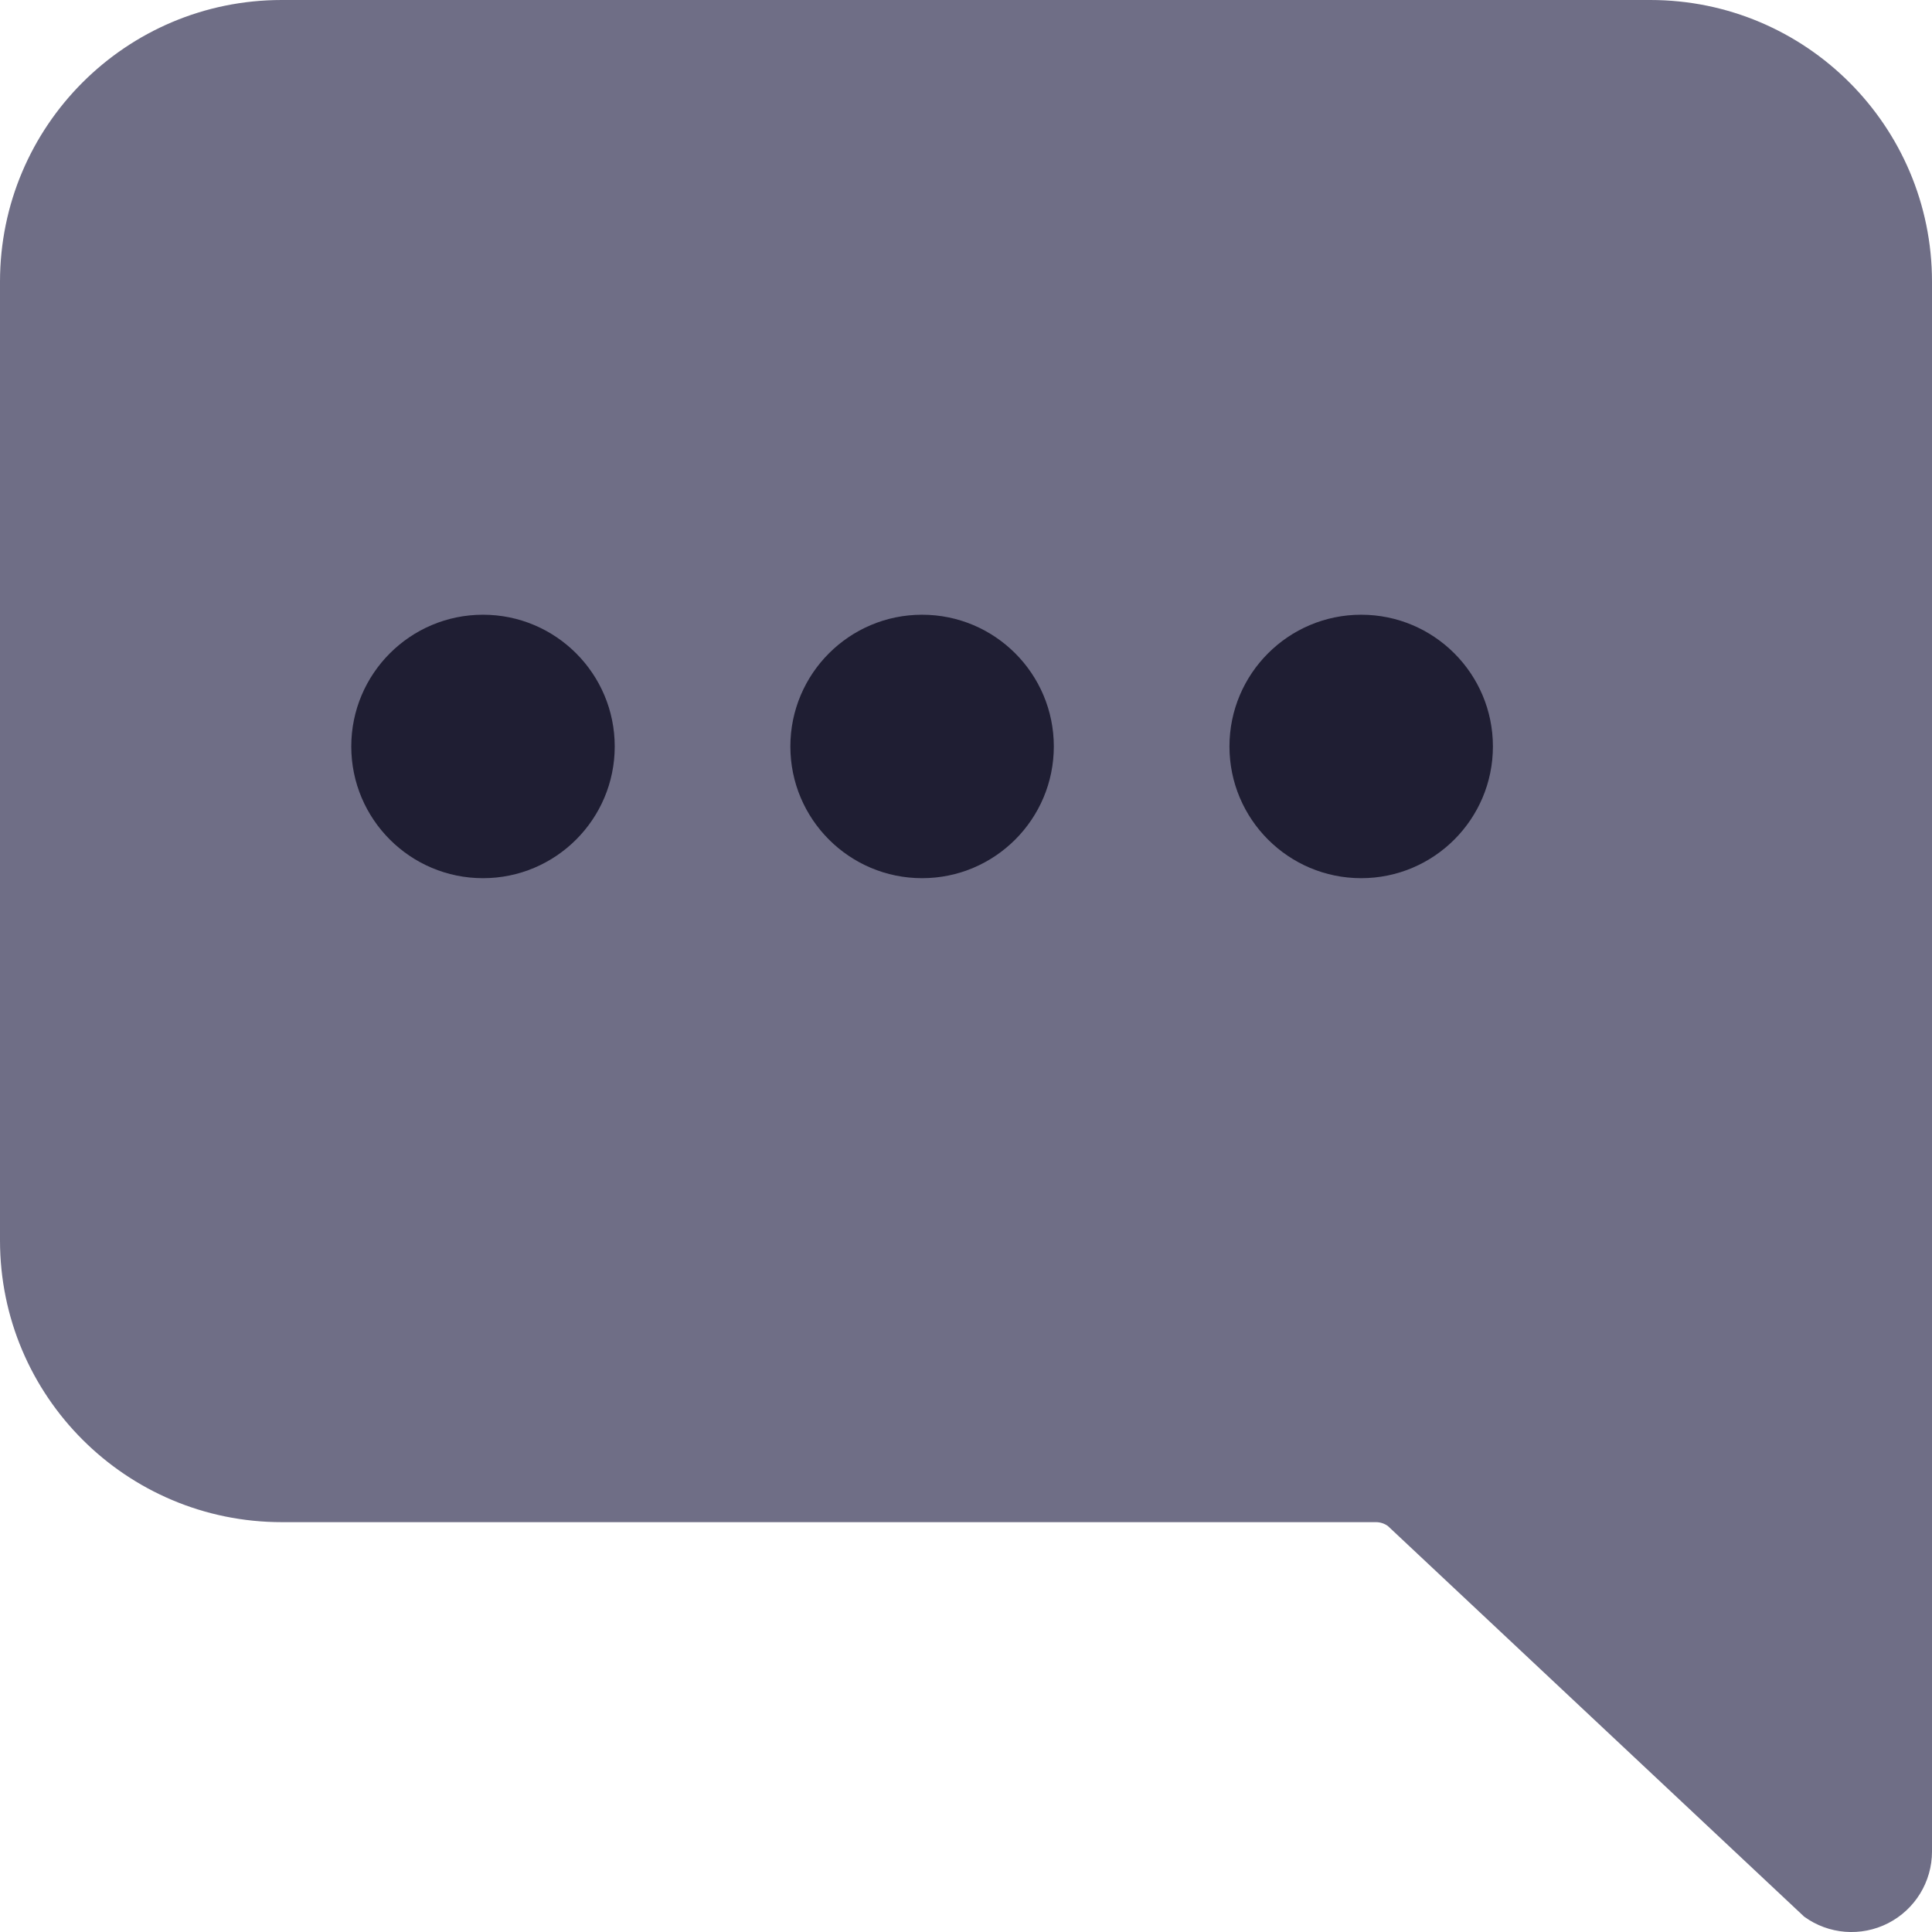 <svg xmlns="http://www.w3.org/2000/svg" width="22" height="22" viewBox="0 0 22 22">
    <g fill="none" fill-rule="evenodd">
        <g>
            <g>
                <g>
                    <path fill="#6F6E86" fill-rule="nonzero" d="M18.792 0H3.208C1.436 0 0 1.436 0 3.208v17.875c0 .345.193.66.5.817.308.157.677.128.956-.075l4.74-4.448c.039-.028.086-.044.135-.044h12.46c1.773 0 3.209-1.436 3.209-3.208V3.208C22 1.436 20.564 0 18.792 0z" transform="translate(-32 -202) translate(0 8) translate(32 194) matrix(-1 0 0 1 22 0)"/>
                    <path fill="#1F1E33" d="M5.5 7C6.328 7 7 7.672 7 8.5S6.328 10 5.5 10 4 9.328 4 8.5 4.672 7 5.5 7zm5 0c.828 0 1.5.672 1.5 1.5s-.672 1.5-1.5 1.5S9 9.328 9 8.5 9.672 7 10.5 7zm5 0c.828 0 1.5.672 1.5 1.5s-.672 1.5-1.5 1.5S14 9.328 14 8.5 14.672 7 15.5 7z" transform="translate(-32 -202) translate(0 8) translate(32 194)"/>
                </g>
            </g>
        </g>
    </g>
</svg>
